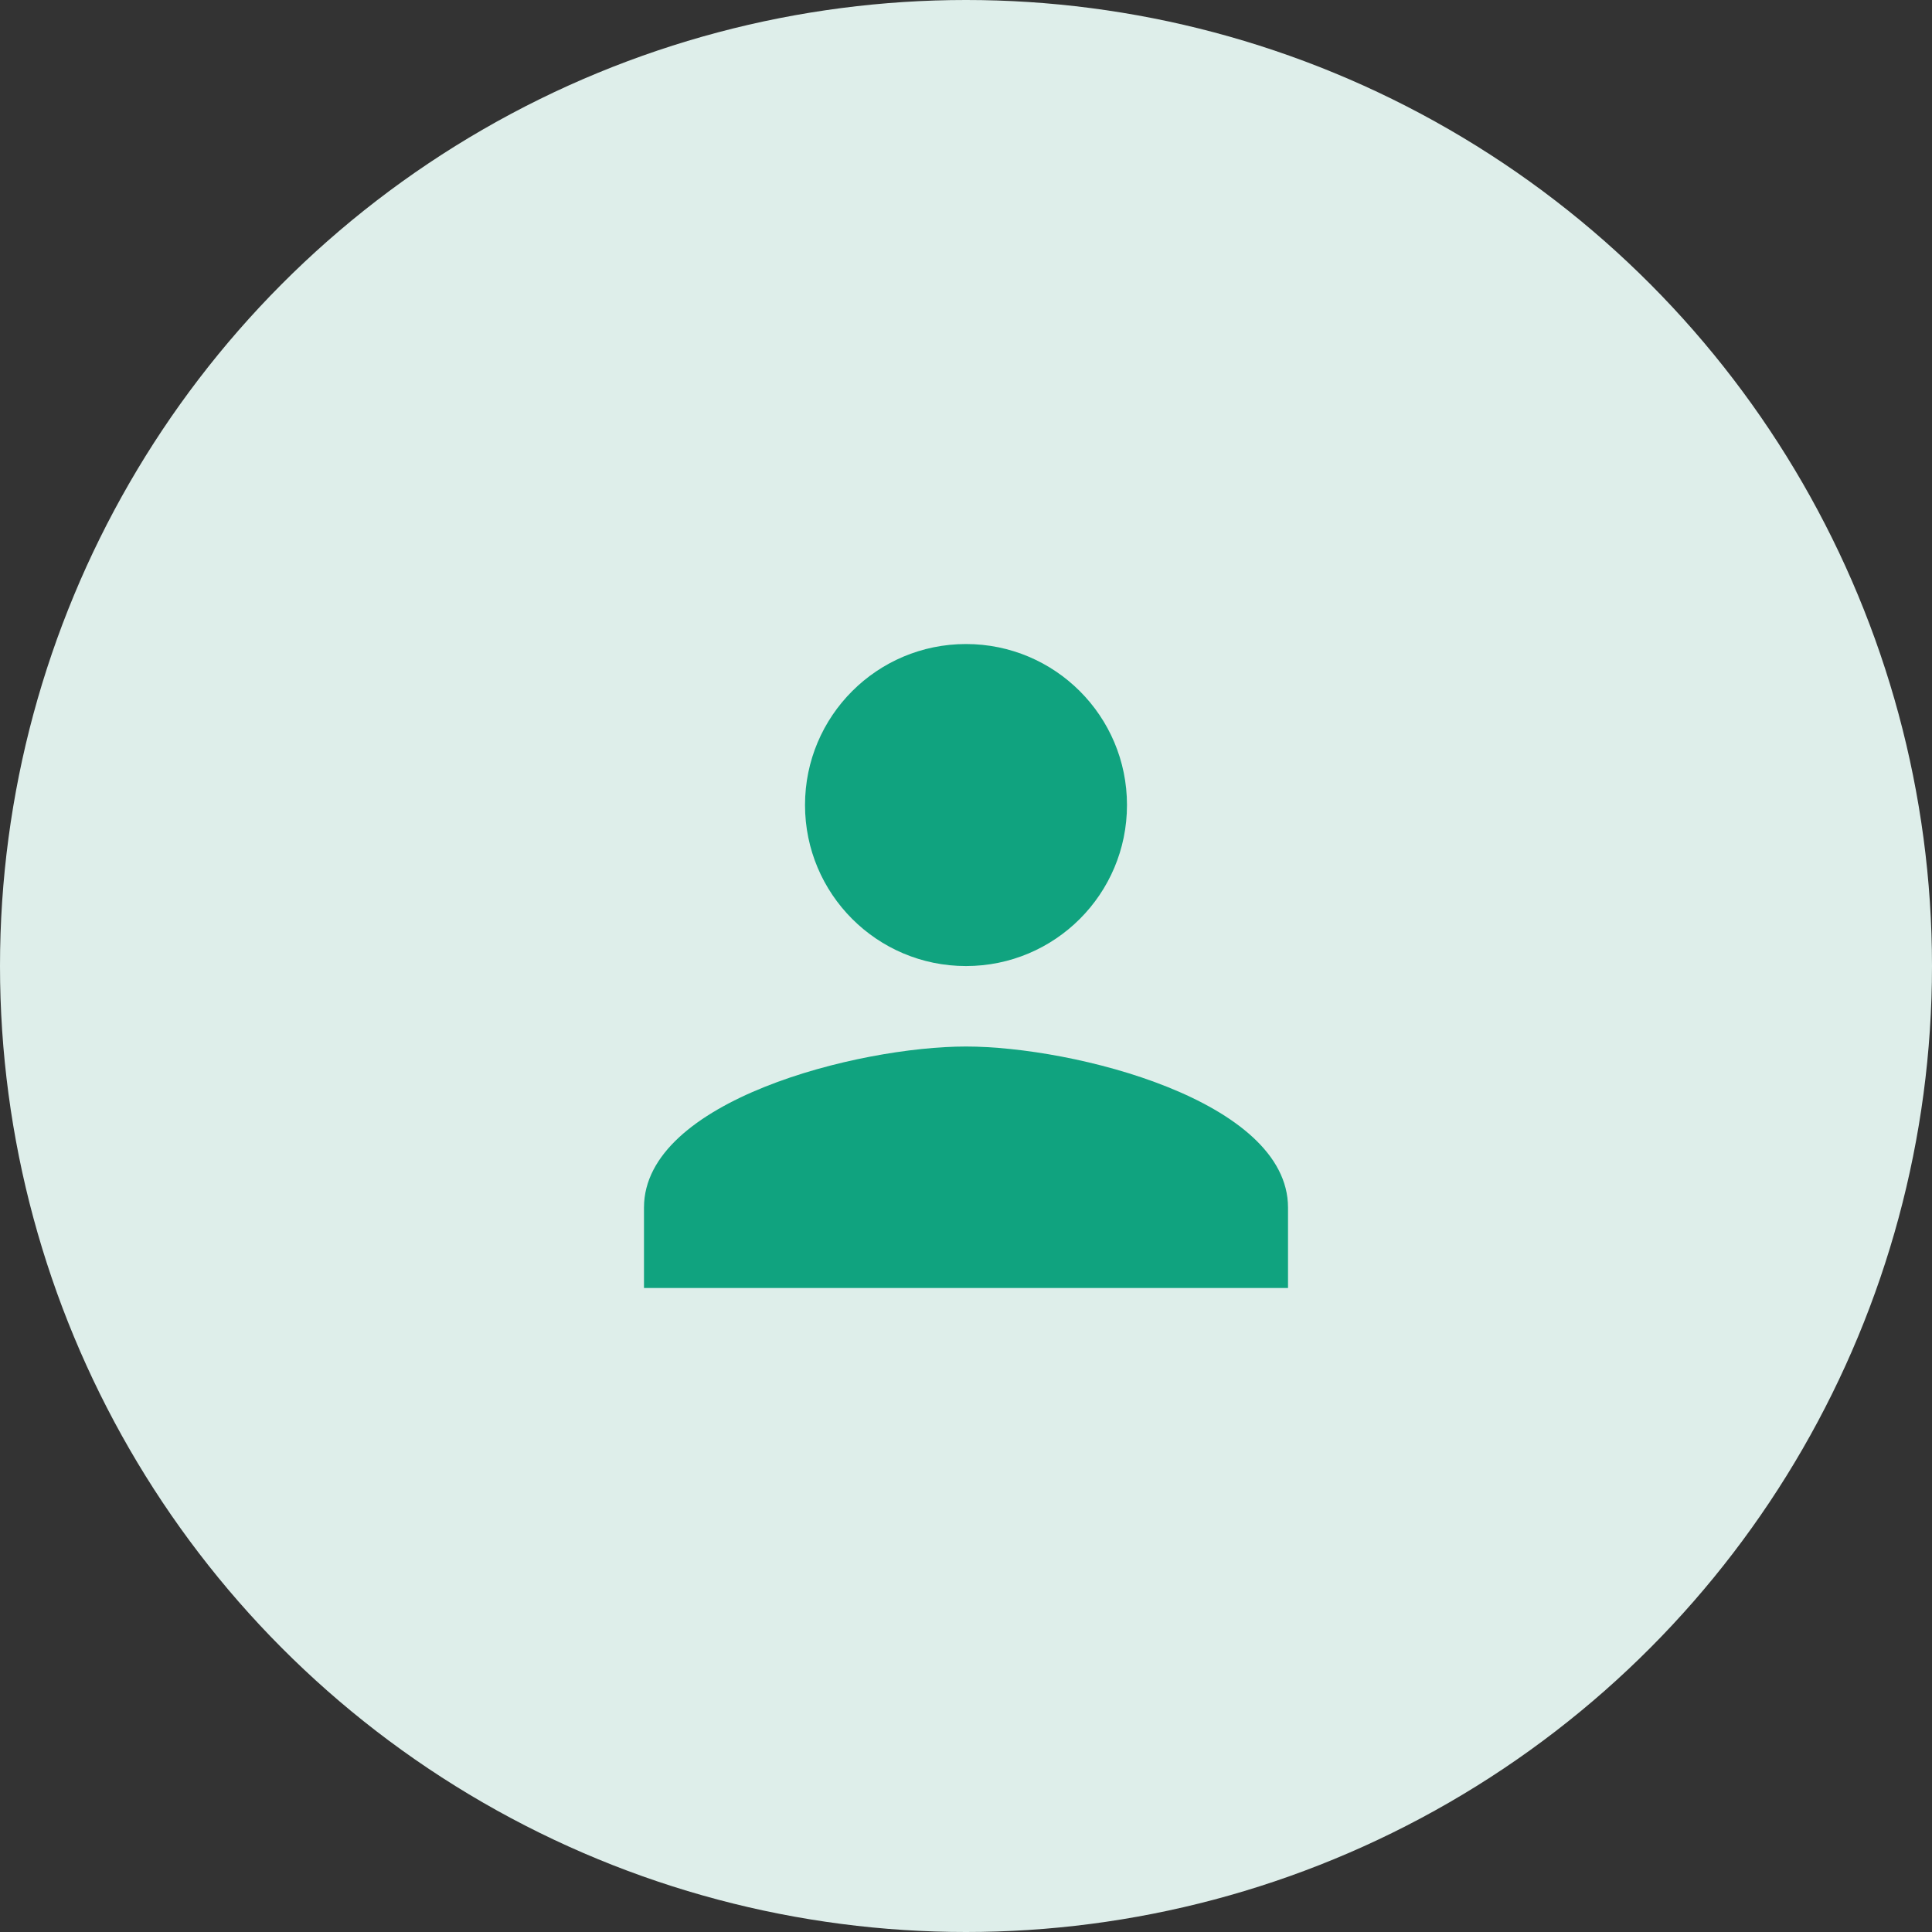 <svg width="40" height="40" viewBox="0 0 40 40" fill="none" xmlns="http://www.w3.org/2000/svg">
<rect x="0" y="0" width="40" height="40" fill="#333333" stroke="none"/>
<circle cx="20" cy="20" r="20" fill="#DEEEEA"/>
<g clip-path="url(#clip0_6433_3789)">
<rect width="20" height="20" transform="translate(10 10)" fill="#DEEEEA"/>
<path d="M20 20.001C21.842 20.001 23.333 18.509 23.333 16.667C23.333 14.826 21.842 13.334 20 13.334C18.158 13.334 16.667 14.826 16.667 16.667C16.667 18.509 18.158 20.001 20 20.001ZM20 21.667C17.775 21.667 13.333 22.784 13.333 25.001V26.667H26.667V25.001C26.667 22.784 22.225 21.667 20 21.667Z" fill="#10A37F"/>
</g>
<defs>
<clipPath id="clip0_6433_3789">
<rect width="20" height="20" fill="white" transform="translate(10 10)"/>
</clipPath>
</defs>
</svg>
